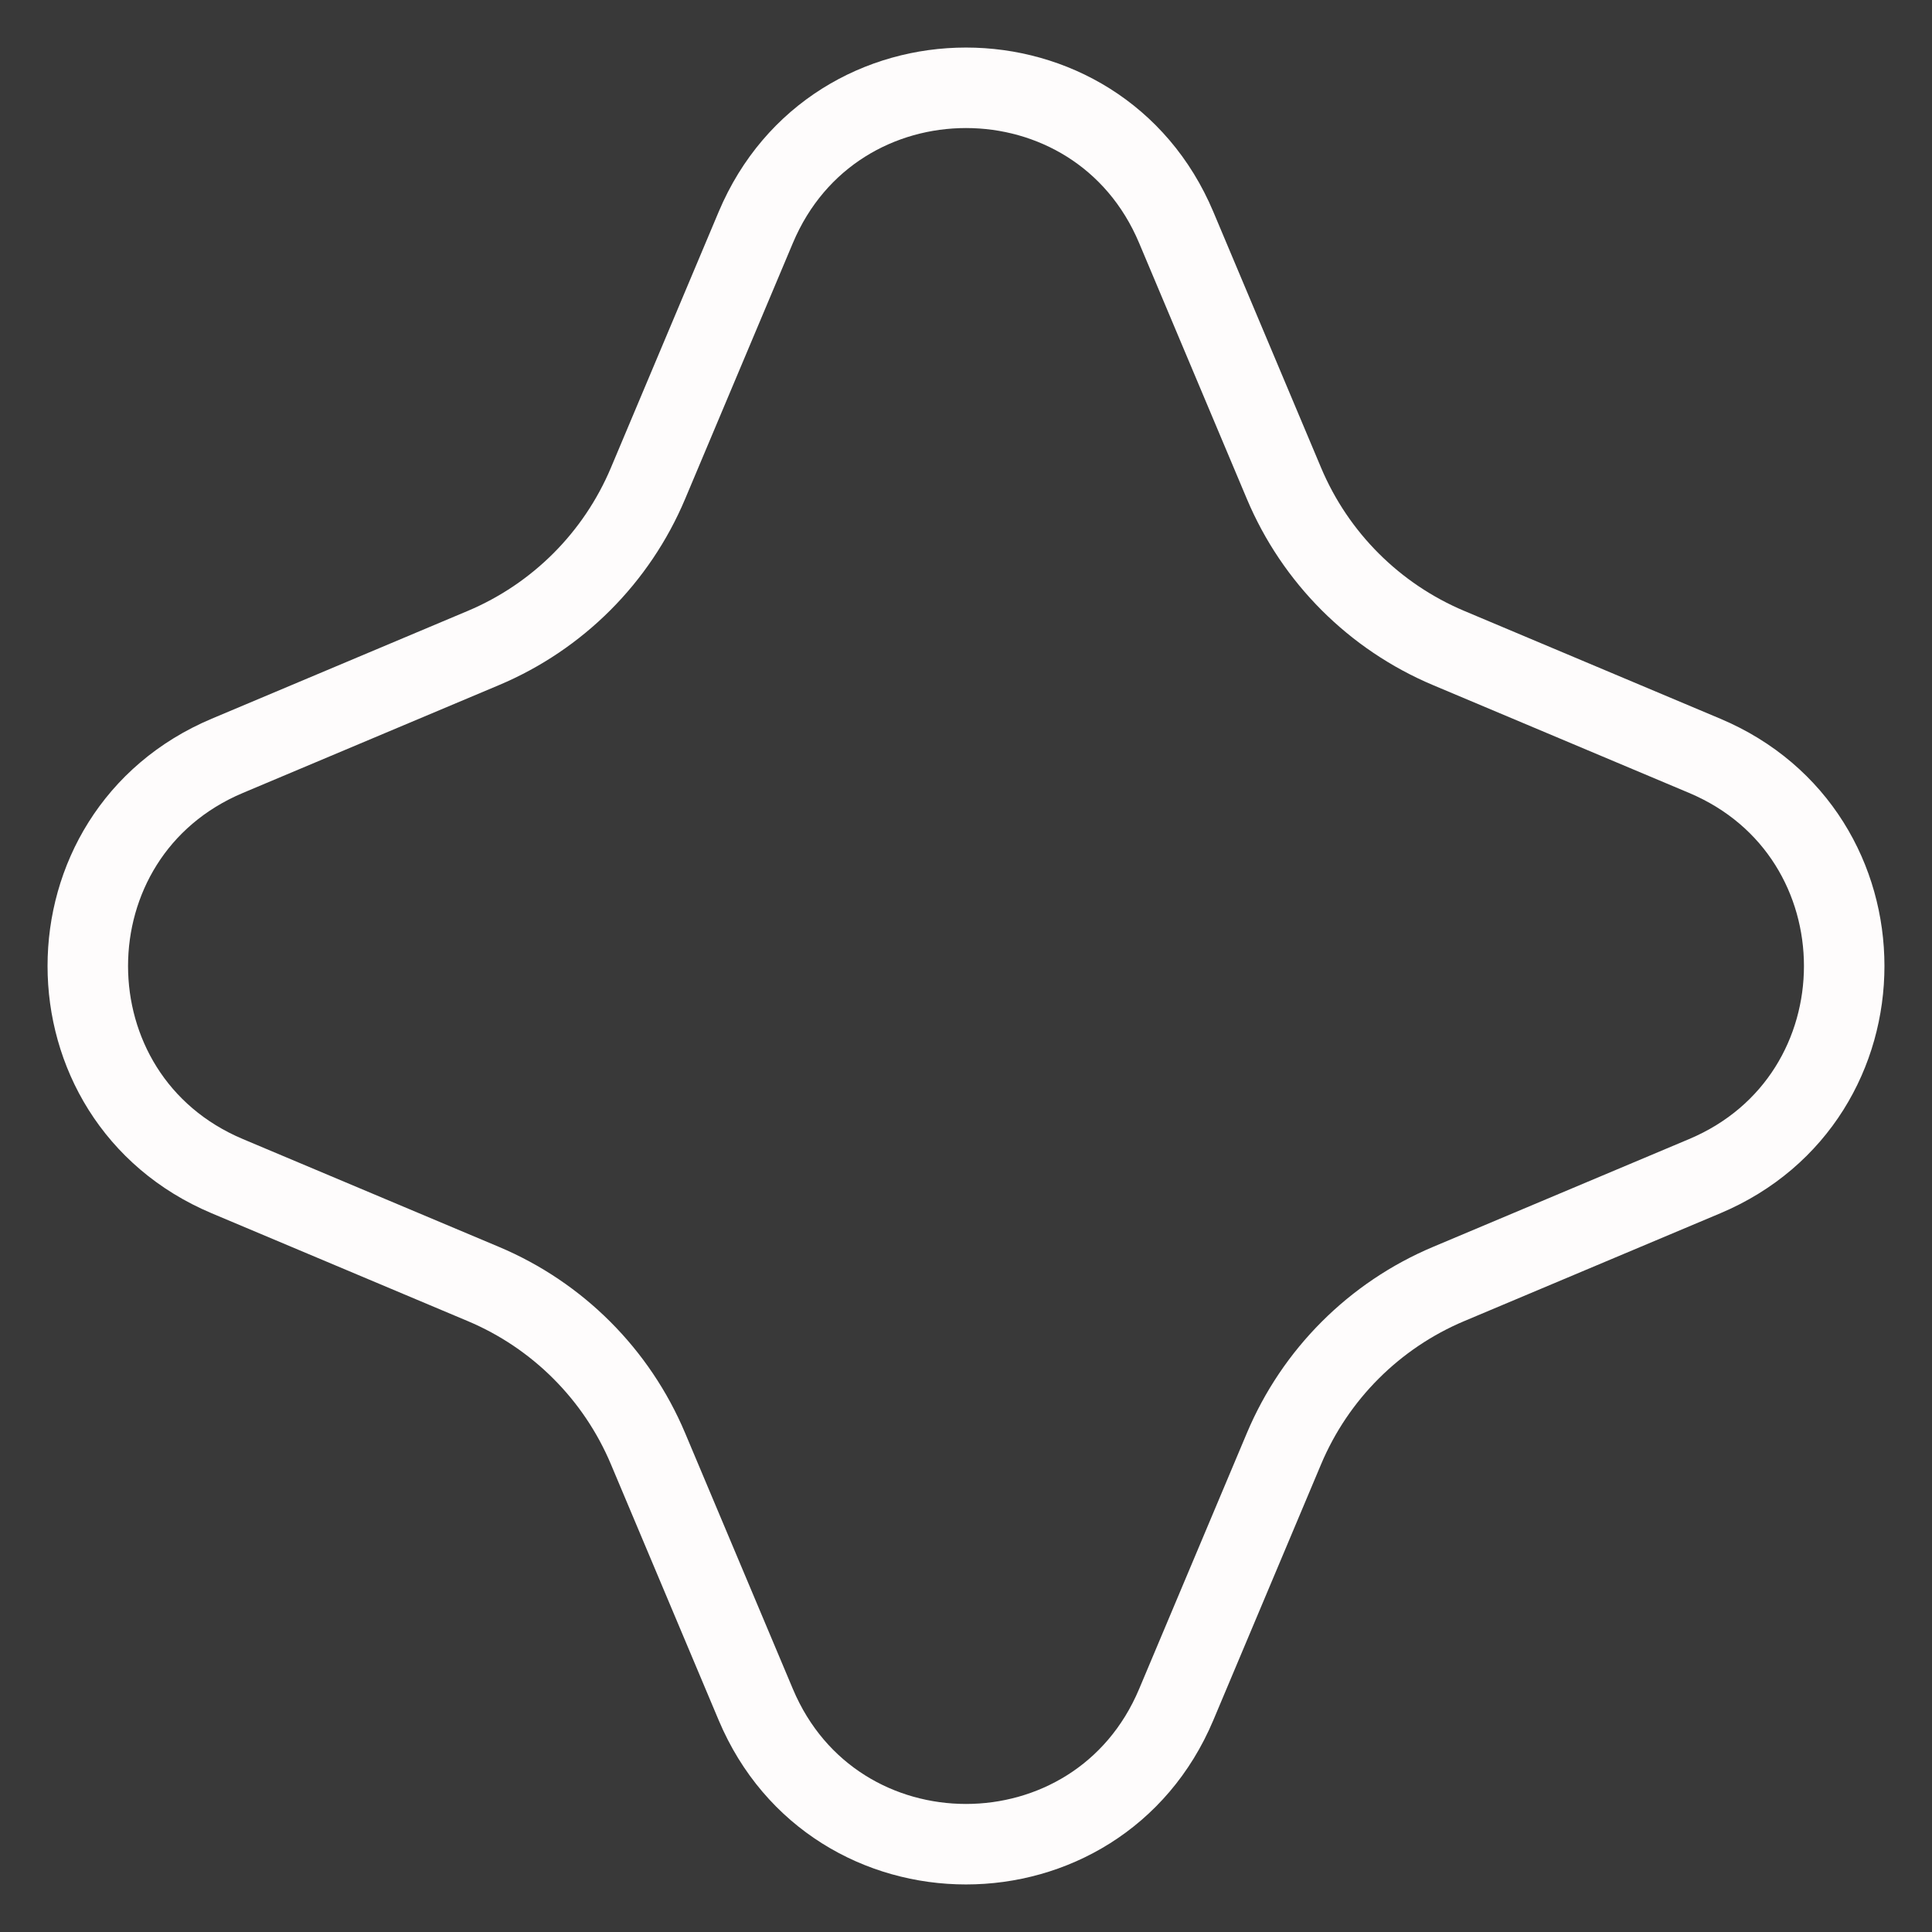 <svg width="36" height="36" viewBox="0 0 36 36" fill="none" xmlns="http://www.w3.org/2000/svg">
<rect width="36" height="36" fill="#F5F5F5"/>
<g id="Section 1">
<path d="M-1589 -2194C-1589 -2195.1 -1588.1 -2196 -1587 -2196H13520C13521.1 -2196 13522 -2195.1 13522 -2194V2718C13522 2719.1 13521.1 2720 13520 2720H-1587C-1588.1 2720 -1589 2719.1 -1589 2718V-2194Z" fill="#D1D1D1" fill-opacity="0.5"/>
<g id="Home" clip-path="url(#clip0_0_1)">
<rect width="1440" height="3845" transform="translate(-1087 -1736)" fill="white"/>
<g id="review">
<rect width="1440" height="486" transform="translate(-1087 -120)" fill="#393939"/>
<g id="Frame 4653">
<g id="Frame 4637">
<path id="Star 1" d="M14.083 4.237C15.543 0.769 20.457 0.769 21.917 4.237L23.925 9.006C24.508 10.391 25.609 11.492 26.994 12.075L31.763 14.083C35.231 15.543 35.231 20.457 31.763 21.917L26.994 23.925C25.609 24.508 24.508 25.609 23.925 26.994L21.917 31.763C20.457 35.231 15.543 35.231 14.083 31.763L12.075 26.994C11.492 25.609 10.391 24.508 9.006 23.925L4.237 21.917C0.769 20.457 0.769 15.543 4.237 14.083L9.006 12.075C10.391 11.492 11.492 10.391 12.075 9.006L14.083 4.237Z" stroke="#FEFCFC" stroke-width="1.5"/>
</g>
</g>
</g>
</g>
<path d="M-1587 -2195H13520V-2197H-1587V-2195ZM13521 -2194V2718H13523V-2194H13521ZM13520 2719H-1587V2721H13520V2719ZM-1588 2718V-2194H-1590V2718H-1588ZM-1587 2719C-1587.55 2719 -1588 2718.55 -1588 2718H-1590C-1590 2719.66 -1588.66 2721 -1587 2721V2719ZM13521 2718C13521 2718.55 13520.6 2719 13520 2719V2721C13521.7 2721 13523 2719.66 13523 2718H13521ZM13520 -2195C13520.6 -2195 13521 -2194.55 13521 -2194H13523C13523 -2195.66 13521.7 -2197 13520 -2197V-2195ZM-1587 -2197C-1588.66 -2197 -1590 -2195.66 -1590 -2194H-1588C-1588 -2194.55 -1587.55 -2195 -1587 -2195V-2197Z" fill="black" fill-opacity="0.1"/>
</g>
<defs>
<clipPath id="clip0_0_1">
<rect width="1440" height="3845" fill="white" transform="translate(-1087 -1736)"/>
</clipPath>
</defs>
</svg>
